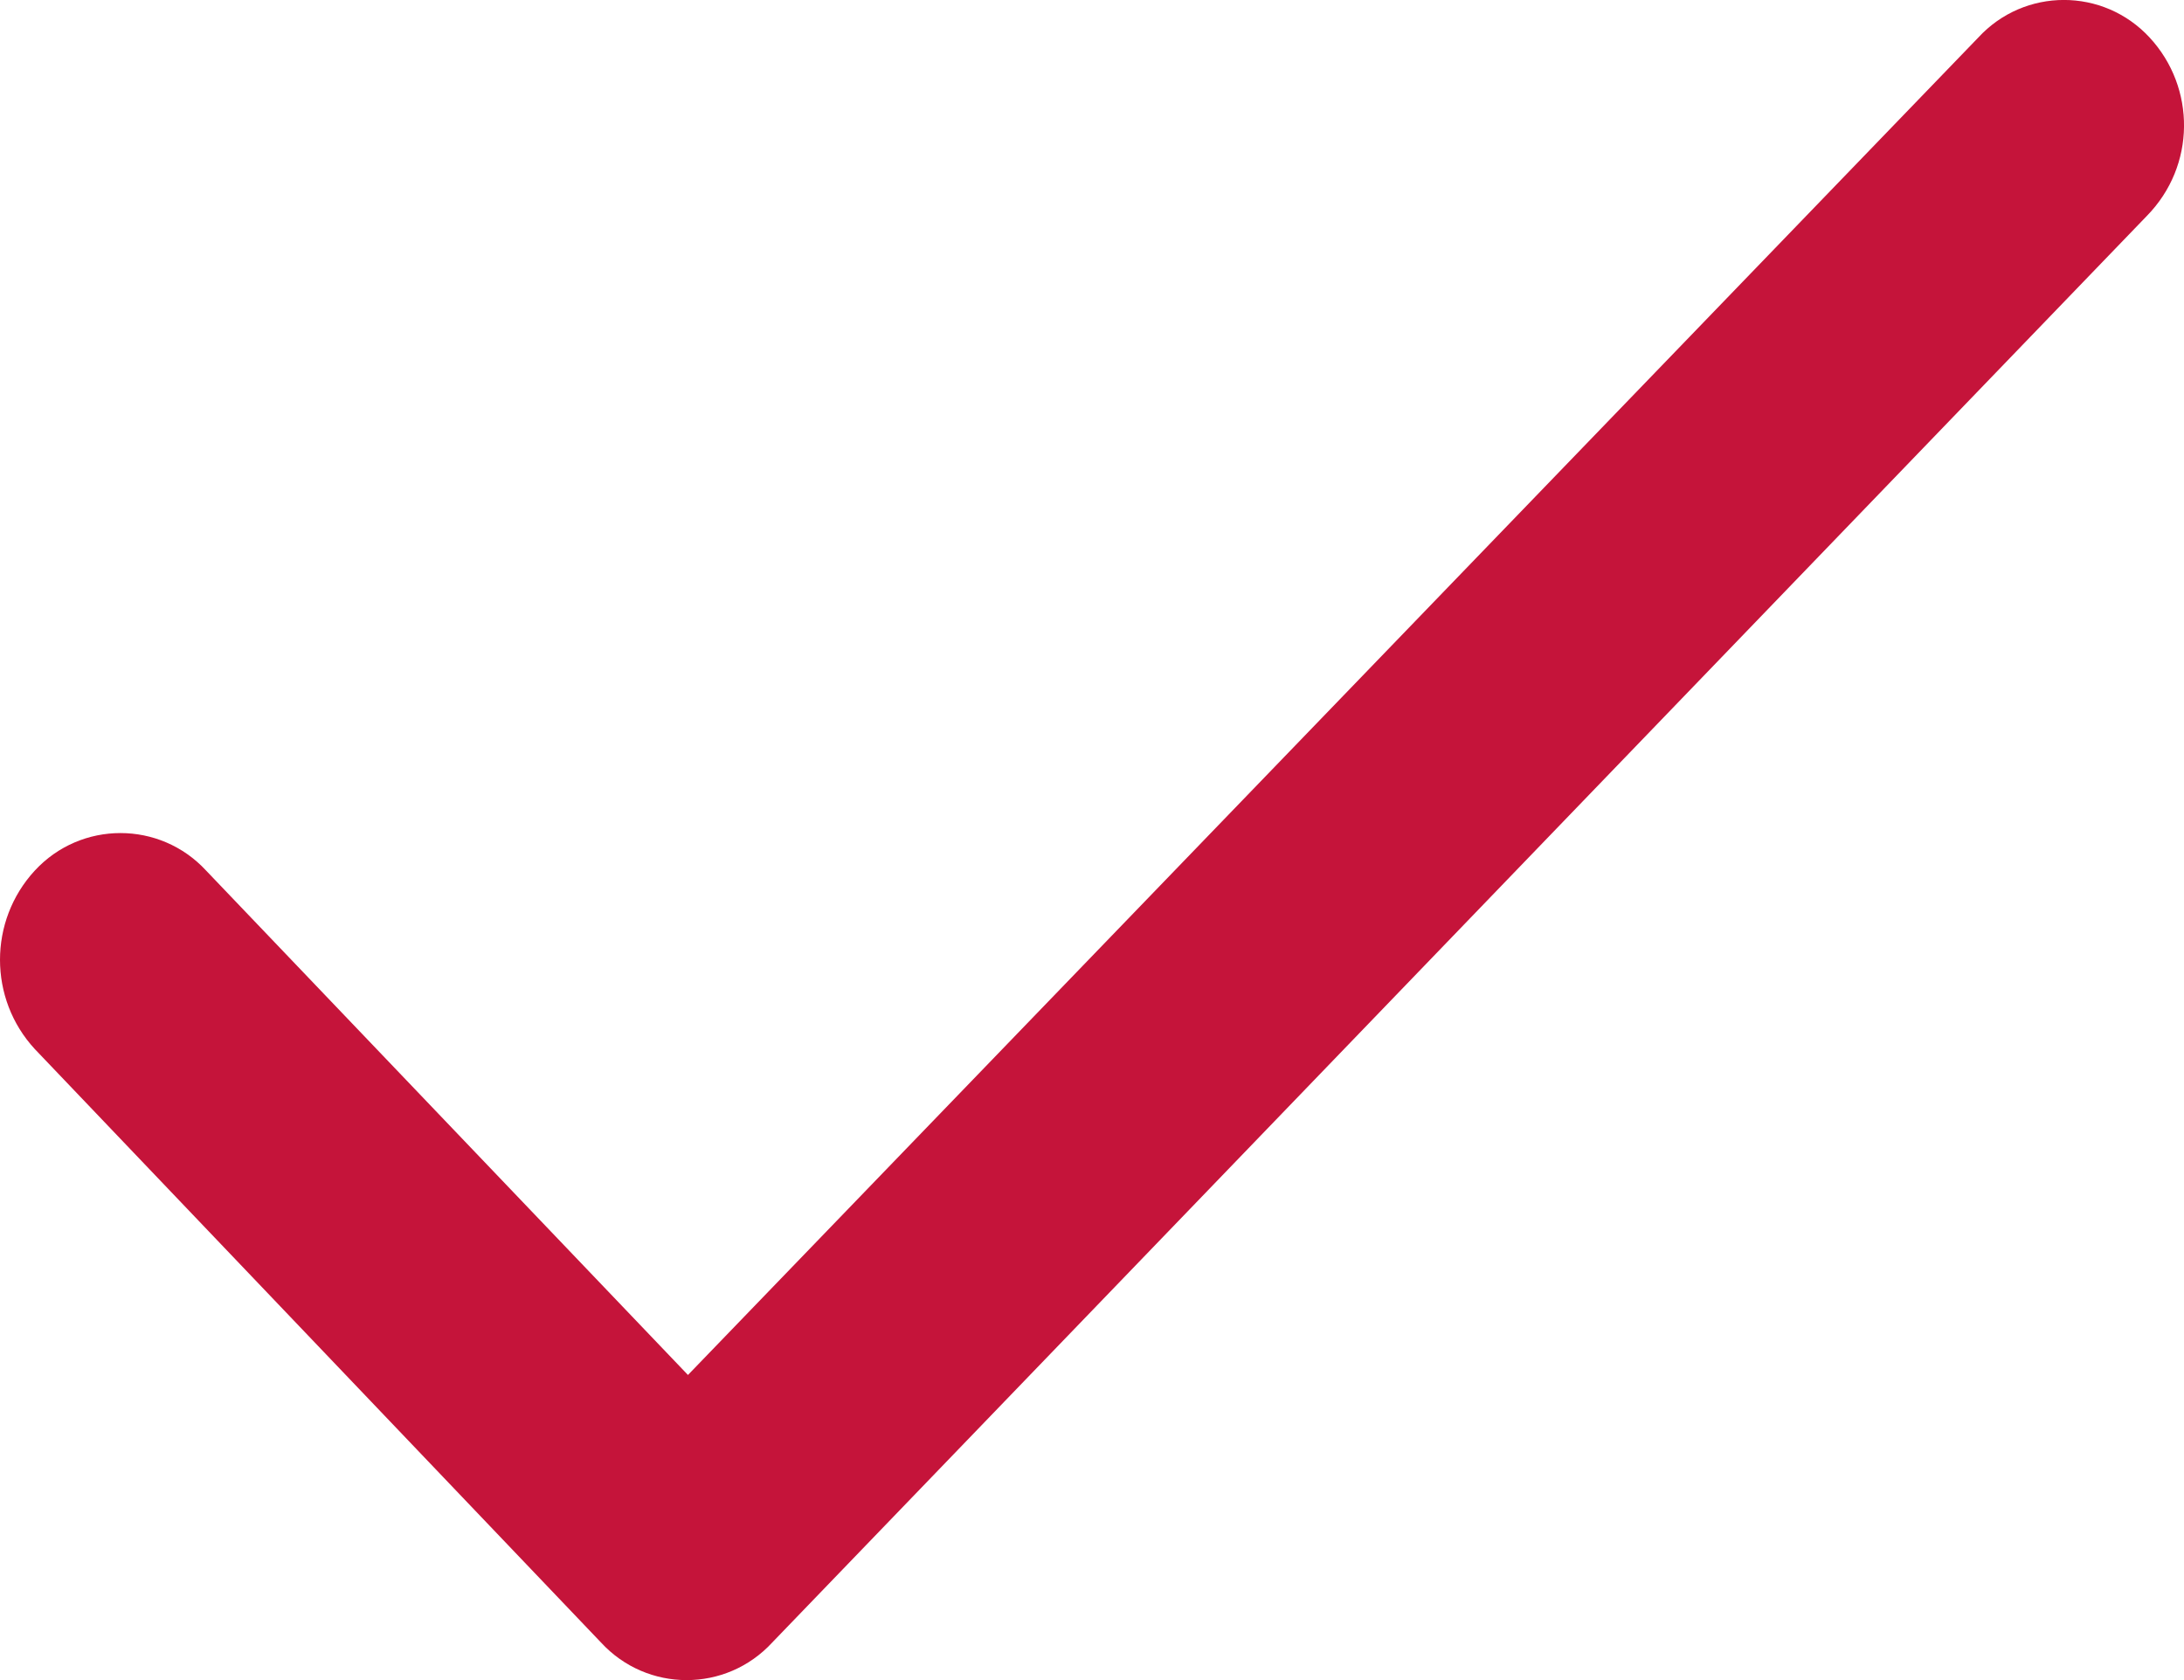 <?xml version="1.0" encoding="UTF-8"?>
<svg width="13px" height="10px" viewBox="0 0 13 10" version="1.1" xmlns="http://www.w3.org/2000/svg" xmlns:xlink="http://www.w3.org/1999/xlink">
    <!-- Generator: Sketch 49.2 (51160) - http://www.bohemiancoding.com/sketch -->
    <title>Fill 1</title>
    <desc>Created with Sketch.</desc>
    <defs></defs>
    <g id="Pages" stroke="none" stroke-width="1" fill="none" fill-rule="evenodd">
        <g id="Get-your-pass" transform="translate(-188, -928)" fill="#C5143A">
            <g id="Group" transform="translate(140, 632)">
                <g id="Page-1" transform="translate(48, 296)">
                    <path d="M12.779,1.285 L4.597,9.776 C4.322,10.075 3.852,10.075 3.577,9.776 L0.207,6.244 C-0.069,5.945 -0.069,5.481 0.207,5.182 C0.482,4.884 0.952,4.884 1.227,5.182 L4.095,8.184 L11.775,0.224 C12.05,-0.075 12.52,-0.075 12.796,0.224 C13.071,0.522 13.071,0.987 12.779,1.285" id="Fill-1"></path>
                </g>
            </g>
        </g>
    </g>
</svg>